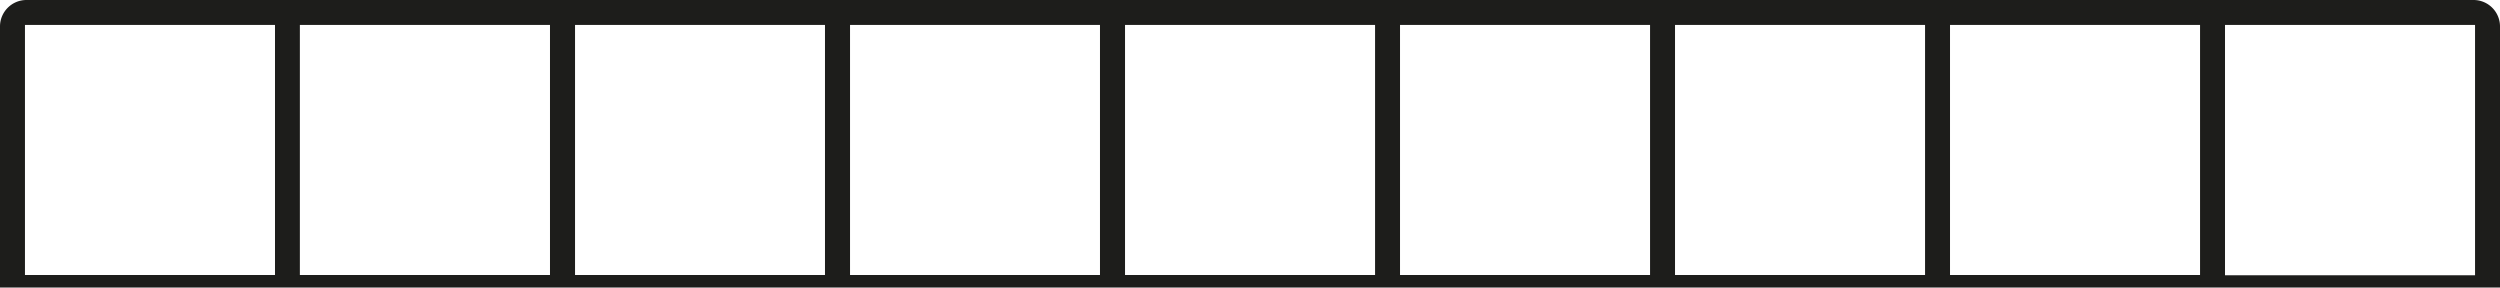 <svg xmlns="http://www.w3.org/2000/svg" viewBox="0 0 283.46 32.6"><defs><style>.cls-1{fill:#1d1d1b;}</style></defs><title>Track end</title><g id="Track_end" data-name="Track end"><path class="cls-1" d="M283.46,3a3,3,0,0,0-3-3H3A3,3,0,0,0,0,3V32.6H283.46ZM31.18,3V31.18H2.83V2.83H31.18ZM62.36,3V31.18H34v-.13h0V3h0V2.83H62.36ZM93.54,3V31.18H65.2v-.13h0V3h0V2.83H93.54Zm31.18,0V31.18H96.38v-.13h0V3h0V2.83h28.34Zm31.19,0V31.18H127.56v-.13h0V3h0V2.83h28.35Zm31.18,0V31.18H158.74v-.13h0V3h0V2.83h28.35Zm31.18,0V31.18H189.92v-.13h0V3h0V2.83h28.35Zm31.18,0V31.18H221.1v-.13h0V3h0V2.83h28.35Zm31.18,28.21H252.28v-.13h0V3h0V2.83h28.35Z"/></g></svg>